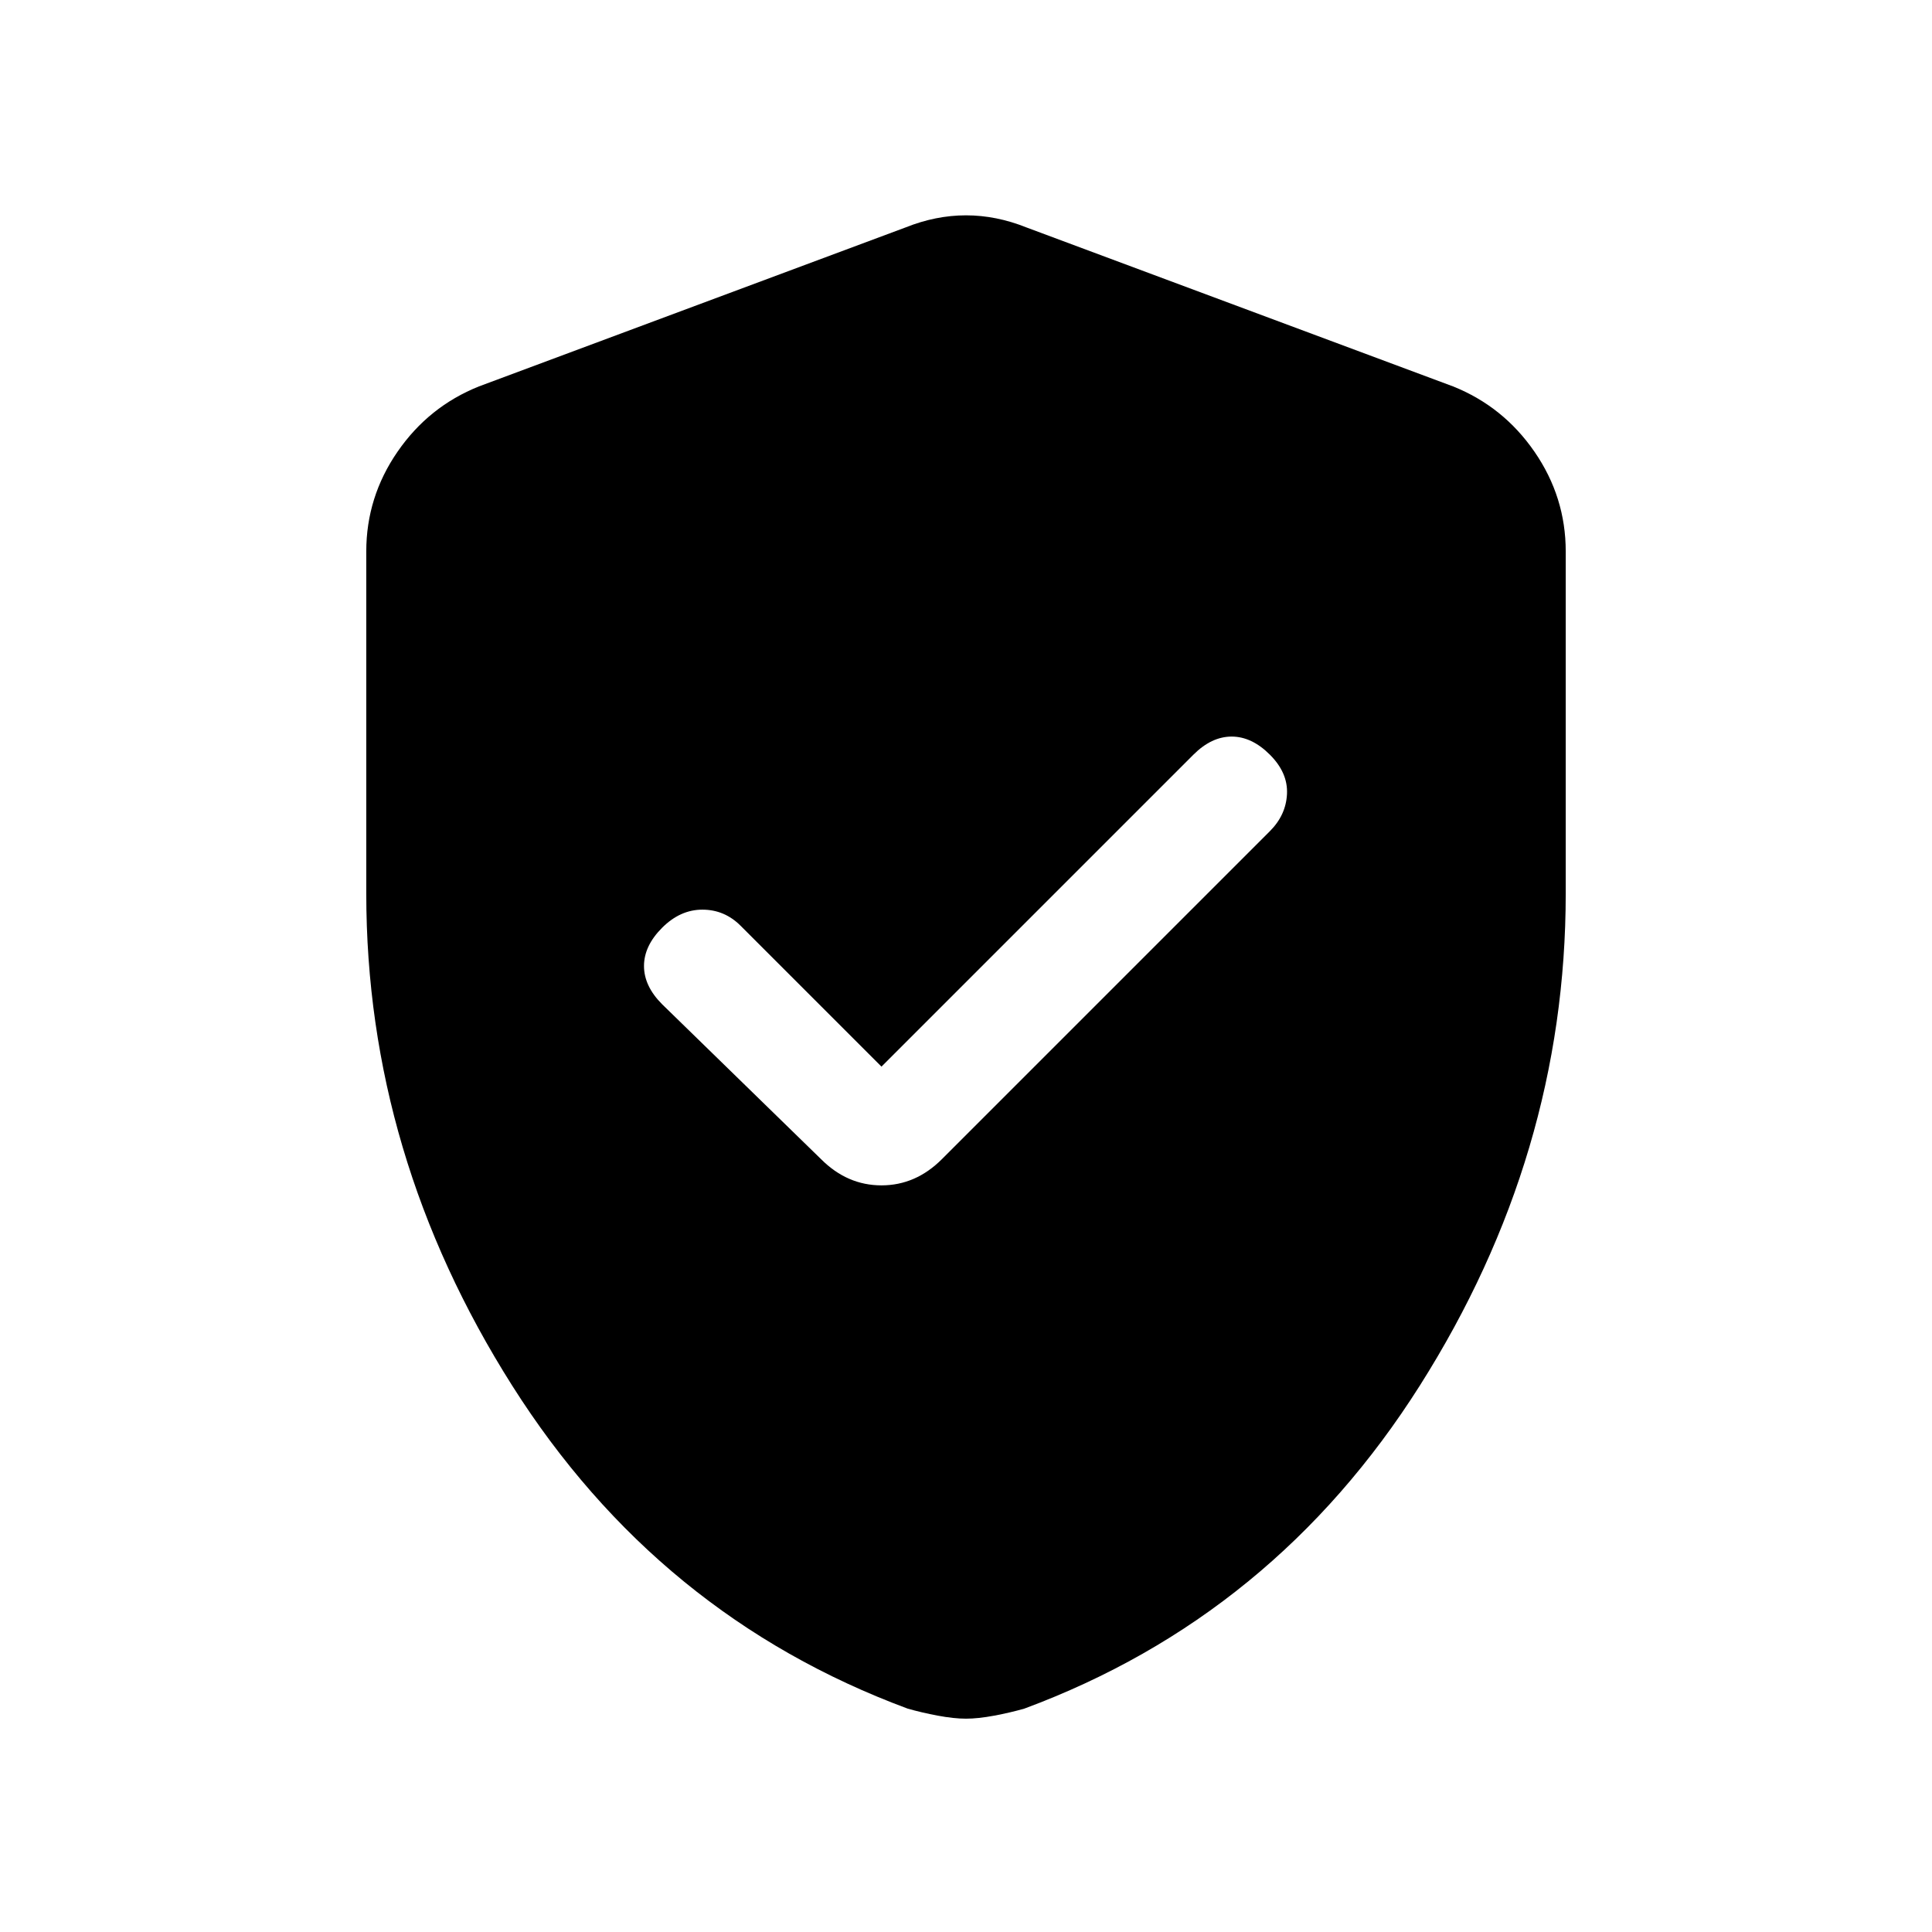 <svg xmlns="http://www.w3.org/2000/svg" height="24" viewBox="0 -960 960 960" width="24"><path d="m438-430-70-70q-8-8-19-8t-20 9q-9 9-9 19t9 19l79 77q13 13 30 13t30-13l163-163q8-8 8.5-18.5T631-585q-9-9-19-9t-19 9L438-430Zm42 324q-6 0-14-1.5t-15-3.5q-124-46-196.5-160.5T182-516v-170q0-27 15.5-49.5T238-768l212-79q15-6 30-6t30 6l212 79q25 10 40.5 32.5T778-686v170q0 130-72.5 244.5T509-111q-7 2-15 3.5t-14 1.5Z"/></svg>